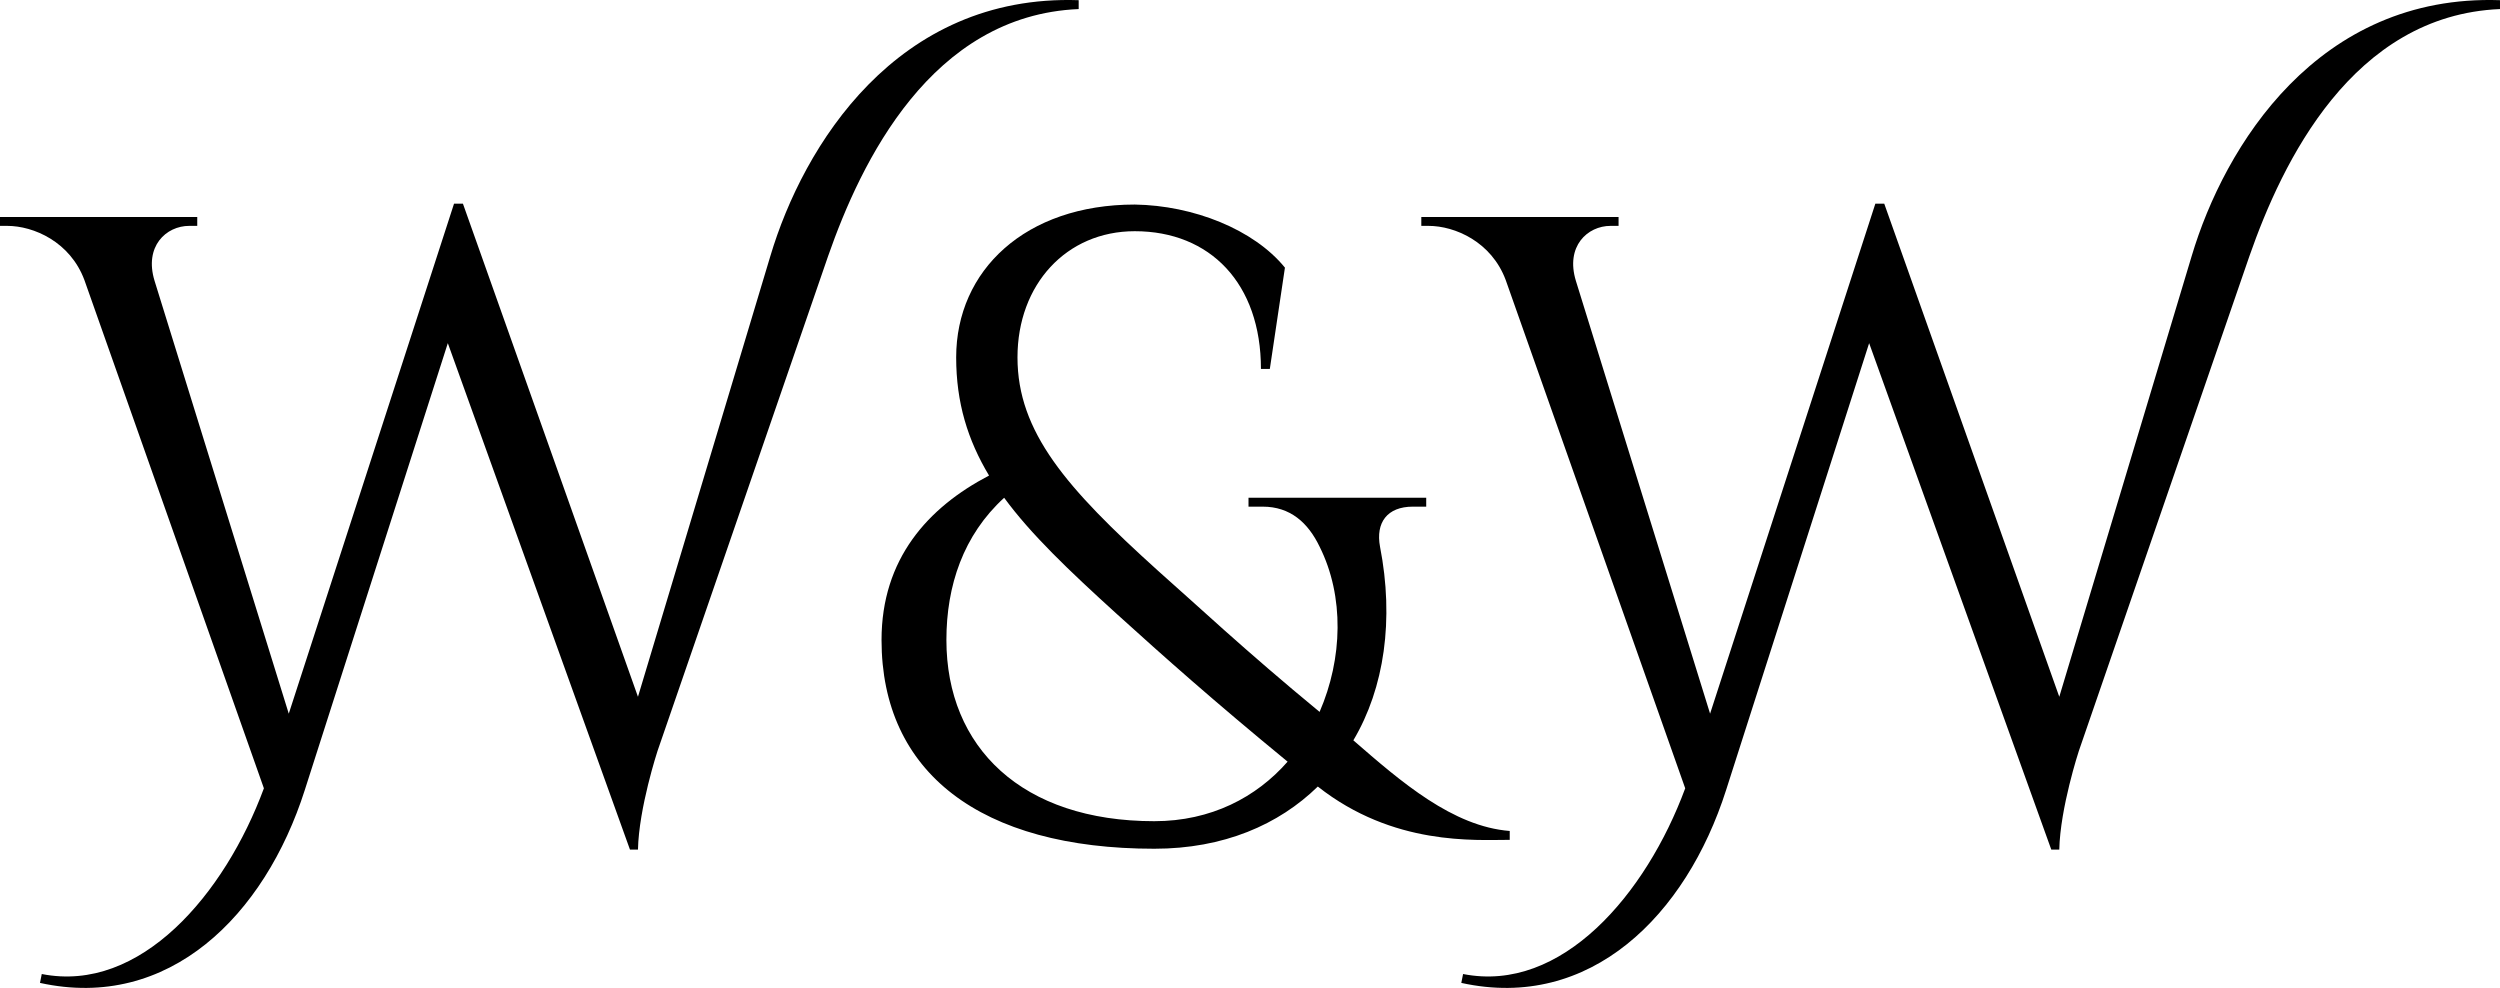 <?xml version="1.0" encoding="UTF-8" standalone="no"?>
<!-- Created with Inkscape (http://www.inkscape.org/) -->

<svg
   xmlns:dc="http://purl.org/dc/elements/1.1/"
   xmlns:cc="http://creativecommons.org/ns#"
   xmlns:rdf="http://www.w3.org/1999/02/22-rdf-syntax-ns#"
   xmlns:svg="http://www.w3.org/2000/svg"
   xmlns="http://www.w3.org/2000/svg"
   xmlns:sodipodi="http://sodipodi.sourceforge.net/DTD/sodipodi-0.dtd"
   xmlns:inkscape="http://www.inkscape.org/namespaces/inkscape"
   width="142.931mm"
   height="56.483mm"
   viewBox="0 0 506.45 200.136"
   id="svg2"
   version="1.1"
   inkscape:version="0.91 r13725"
   sodipodi:docname="logo_footer.svg">
  <defs
     id="defs4" />
  <sodipodi:namedview
     id="base"
     pagecolor="#ffffff"
     bordercolor="#666666"
     borderopacity="1.0"
     inkscape:pageopacity="0.0"
     inkscape:pageshadow="2"
     inkscape:zoom="0.35"
     inkscape:cx="1241.0857"
     inkscape:cy="-124.10748"
     inkscape:document-units="px"
     inkscape:current-layer="layer1"
     showgrid="false"
     fit-margin-top="0"
     fit-margin-left="0"
     fit-margin-right="0"
     fit-margin-bottom="0"
     inkscape:window-width="1920"
     inkscape:window-height="1027"
     inkscape:window-x="1432"
     inkscape:window-y="-8"
     inkscape:window-maximized="1" />
  <g
     inkscape:label="Layer 1"
     inkscape:groupmode="layer"
     id="layer1"
     transform="translate(1293.229,-208.119)">
    <g
       style="font-style:normal;font-weight:normal;font-size:180px;line-height:125%;font-family:sans-serif;letter-spacing:0px;word-spacing:0px;fill:#000000;fill-opacity:1;stroke:none;stroke-width:1px;stroke-linecap:butt;stroke-linejoin:miter;stroke-opacity:1"
       id="text4136">
      <path
         d="m -1163.989,349.276 -35.46,-99.9 -1.8,0 -33.48,103.32 -27.18,-87.66 c -2.16,-7.02 2.34,-11.16 7.02,-11.16 l 1.62,0 0,-1.8 -39.96,0 0,1.8 1.44,0 c 5.4,0 12.78,3.24 15.66,10.98 l 36.36,102.96 c -7.92,21.42 -25.02,41.58 -45,37.62 l -0.36,1.8 c 26.1,5.76 45.54,-13.68 53.64,-39.06 l 28.98,-90.54 36.9,102.6 1.62,0 c 0.18,-8.46 3.96,-19.98 3.96,-19.98 l 34.56,-100.26 c 6.66,-19.08 20.88,-48.78 50.76,-50.04 l 0,-1.8 c -36.9,-1.26 -55.8,29.52 -62.46,51.84 l -26.82,89.28 z"
         style="font-style:normal;font-variant:normal;font-weight:normal;font-stretch:normal;font-family:'Cinzel Decorative';-inkscape-font-specification:'Cinzel Decorative'"
         id="path4143" />
      <path
         d="m -1004.306,310.756 0,-1.8 -36,0 0,1.8 2.88,0 c 5.58,0 9.18,3.24 11.52,8.1 5.04,10.08 4.68,22.68 0,33.48 -15.3,-12.6 -25.2,-21.96 -32.76,-28.62 -18.54,-16.74 -28.44,-28.08 -28.44,-43.2 0,-14.76 9.9,-25.56 23.76,-25.56 15.3,0 25.56,10.62 25.56,27.9 l 1.8,0 3.06,-20.52 c -6.3,-7.74 -18.54,-12.6 -30.42,-12.78 -22.14,0 -36.18,13.32 -36.18,30.96 0,9.18 2.34,16.74 6.66,23.94 -12.42,6.48 -21.78,16.92 -21.78,33.3 0,26.82 19.98,42.3 55.26,42.3 14.04,0 25.2,-4.86 33.12,-12.6 15.3,12.06 31.86,10.8 38.88,10.8 l 0,-1.8 c -11.52,-0.9 -21.96,-9.9 -31.68,-18.36 6.3,-10.62 8.28,-24.48 5.4,-39.24 -0.9,-4.86 1.44,-8.1 6.66,-8.1 l 2.7,0 z m -55.08,63.72 c -26.82,0 -42.12,-14.94 -42.12,-36.72 0,-10.98 3.42,-21.24 11.7,-28.8 5.4,7.38 13.14,14.76 22.86,23.58 9.54,8.64 19.44,17.46 34.56,29.88 -6.3,7.2 -15.48,12.06 -27,12.06 l 0,0 z"
         style="font-style:normal;font-variant:normal;font-weight:normal;font-stretch:normal;font-family:Cinzel;-inkscape-font-specification:Cinzel"
         id="path4145" />
      <path
         d="m -876.059,349.276 -35.46,-99.9 -1.8,0 -33.48,103.32 -27.18,-87.66 c -2.16,-7.02 2.34,-11.16 7.02,-11.16 l 1.62,0 0,-1.8 -39.96,0 0,1.8 1.44,0 c 5.4,0 12.78,3.24 15.66,10.98 l 36.36,102.96 c -7.92,21.42 -25.02,41.58 -45,37.62 l -0.36,1.8 c 26.1,5.76 45.54,-13.68 53.64,-39.06 l 28.98,-90.54 36.9,102.6 1.62,0 c 0.18,-8.46 3.96,-19.98 3.96,-19.98 l 34.56,-100.26 c 6.66,-19.08 20.88,-48.78 50.76,-50.04 l 0,-1.8 c -36.9,-1.26 -55.8,29.52 -62.46,51.84 l -26.82,89.28 z"
         style="font-style:normal;font-variant:normal;font-weight:normal;font-stretch:normal;font-family:'Cinzel Decorative';-inkscape-font-specification:'Cinzel Decorative'"
         id="path4147" />
    </g>
  </g>
</svg>
